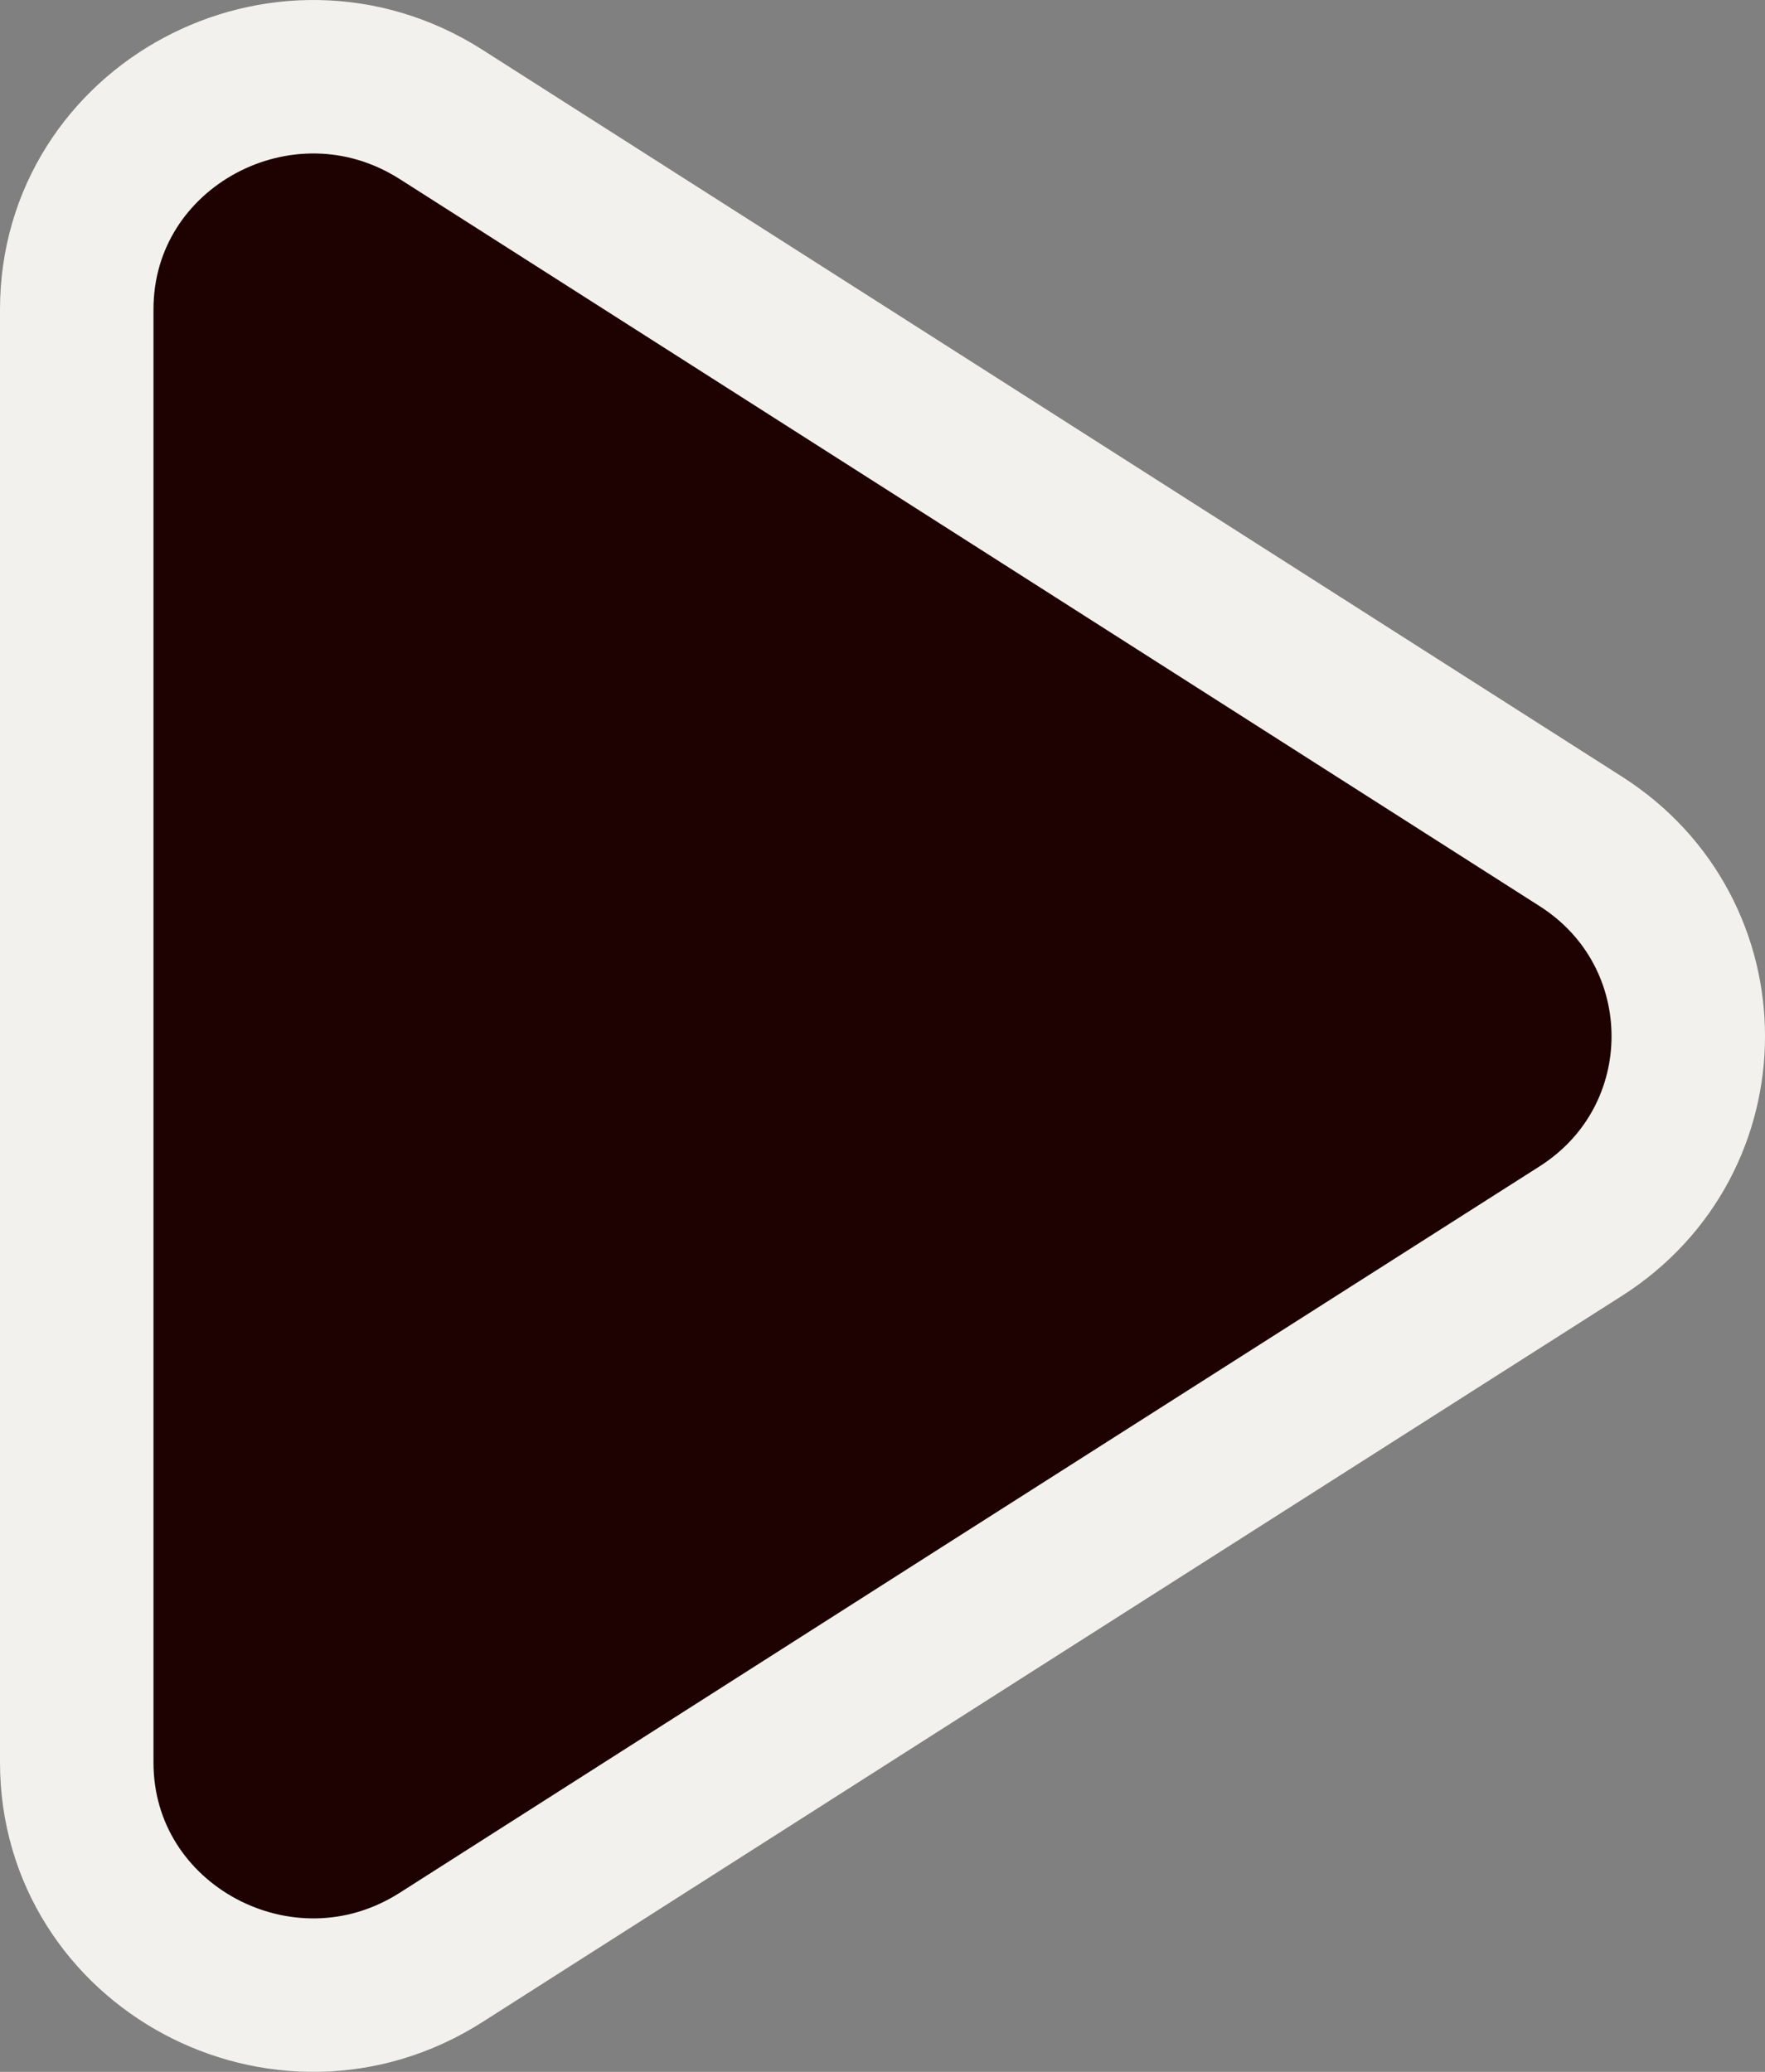 <svg width="23" height="27" viewBox="0 0 23 27" fill="none" xmlns="http://www.w3.org/2000/svg">
<rect x="0" y="0" width="23" height="27" fill="#808080" stroke="none"/>
<path d="M20.6 10.965C22.467 12.156 22.467 14.852 20.6 16.043L12.794 21.015L5.746 25.51C3.698 26.814 1 25.364 1 22.967L1 13.5L1 4.033C1 1.636 3.698 0.187 5.746 1.49L12.794 5.985L20.6 10.965Z" fill="#1E0202" stroke="#F2F1ED" stroke-width="2" stroke-miterlimit="10"/>
</svg>

